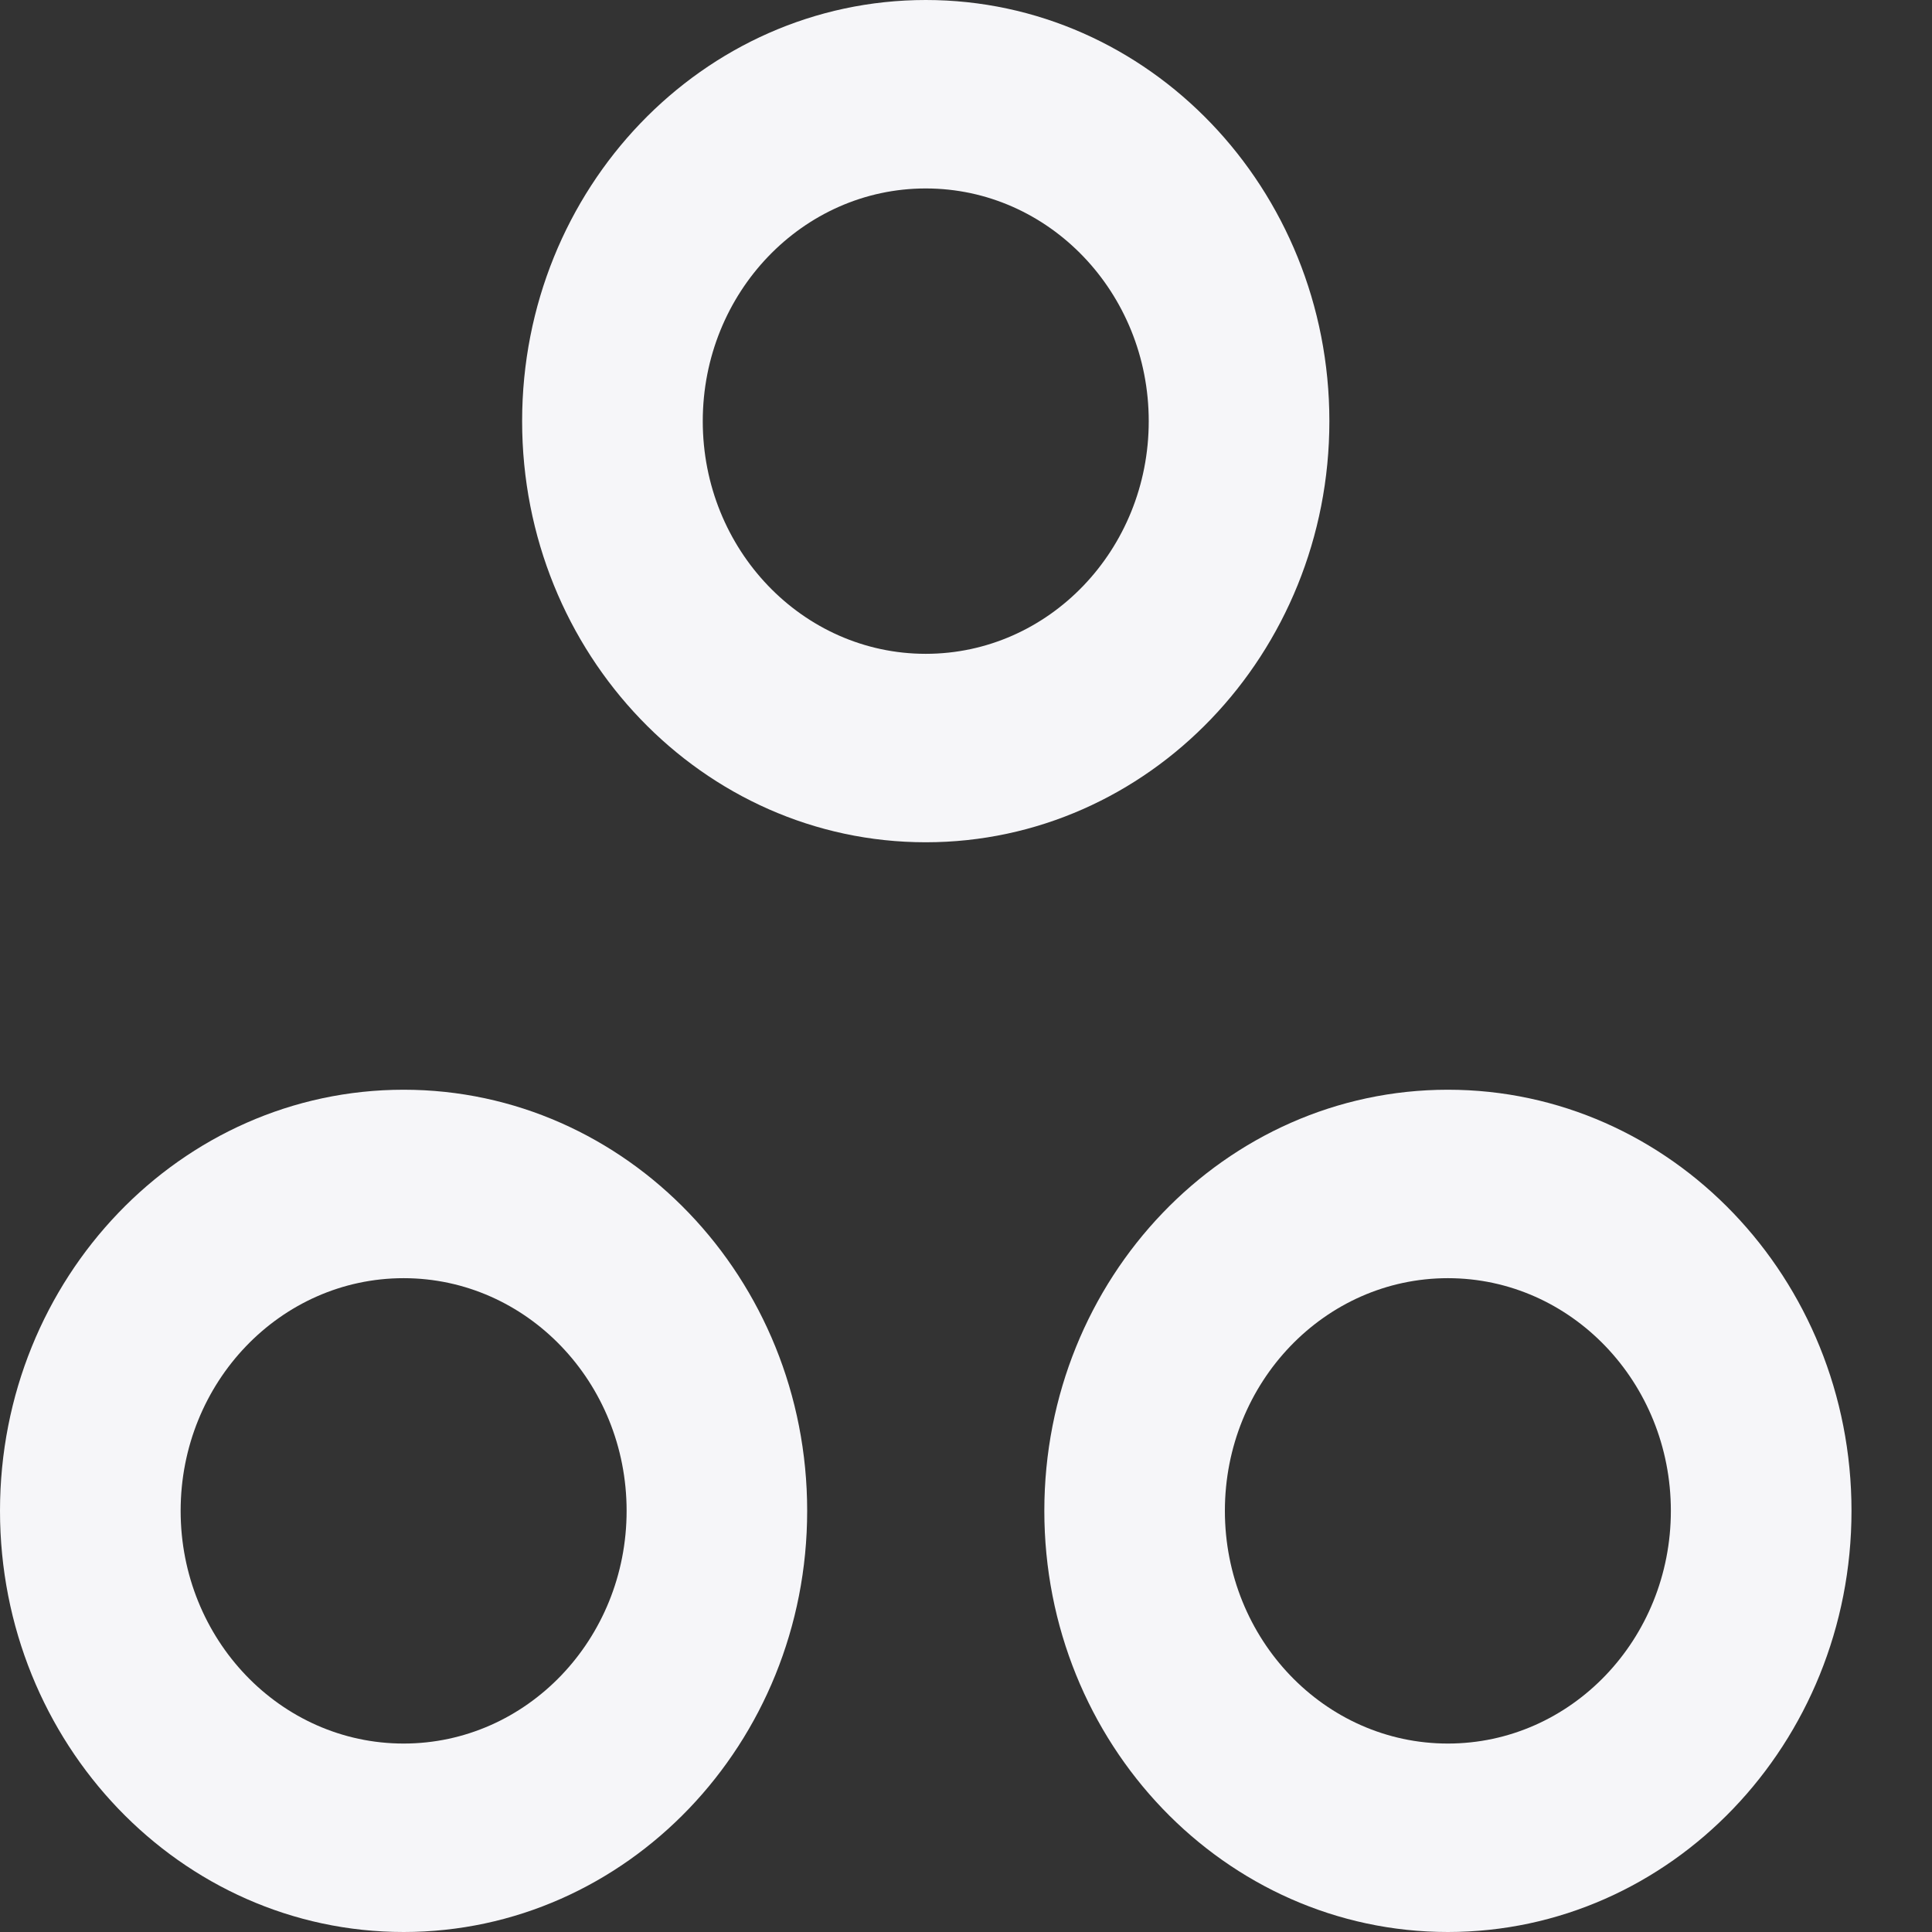 <svg width="24" height="24" viewBox="0 0 24 24" fill="none" xmlns="http://www.w3.org/2000/svg">
<rect x="0" y="0" width="24" height="24" fill="#333333" stroke="none"/>
<path fillRule="evenodd" clipRule="evenodd" d="M11.5 2.341C9.971 2.341 8.73 3.636 8.73 5.232C8.73 6.828 9.97 8.122 11.5 8.122C13.03 8.122 14.27 6.828 14.27 5.232C14.27 3.635 13.03 2.341 11.5 2.341ZM6.486 5.232C6.486 2.343 8.731 0 11.5 0C14.269 0 16.514 2.342 16.514 5.232C16.514 8.121 14.269 10.463 11.5 10.463C8.731 10.463 6.486 8.121 6.486 5.232ZM5.014 15.878C3.484 15.878 2.244 17.172 2.244 18.768C2.244 20.364 3.484 21.659 5.014 21.659C6.543 21.659 7.784 20.364 7.784 18.768C7.784 17.172 6.543 15.878 5.014 15.878ZM0 18.768C0 15.879 2.245 13.537 5.014 13.537C7.782 13.537 10.027 15.879 10.027 18.768C10.027 21.657 7.782 24 5.014 24C2.244 24 0 21.657 0 18.768ZM17.986 15.878C16.457 15.878 15.216 17.172 15.216 18.768C15.216 20.364 16.456 21.659 17.986 21.659C19.516 21.659 20.756 20.364 20.756 18.768C20.756 17.172 19.516 15.878 17.986 15.878ZM12.973 18.768C12.973 15.879 15.218 13.537 17.986 13.537C20.755 13.537 23 15.879 23 18.768C23 21.657 20.755 24 17.986 24C15.217 24 12.973 21.657 12.973 18.768Z" fill="#F6F6F9"/>
</svg>
